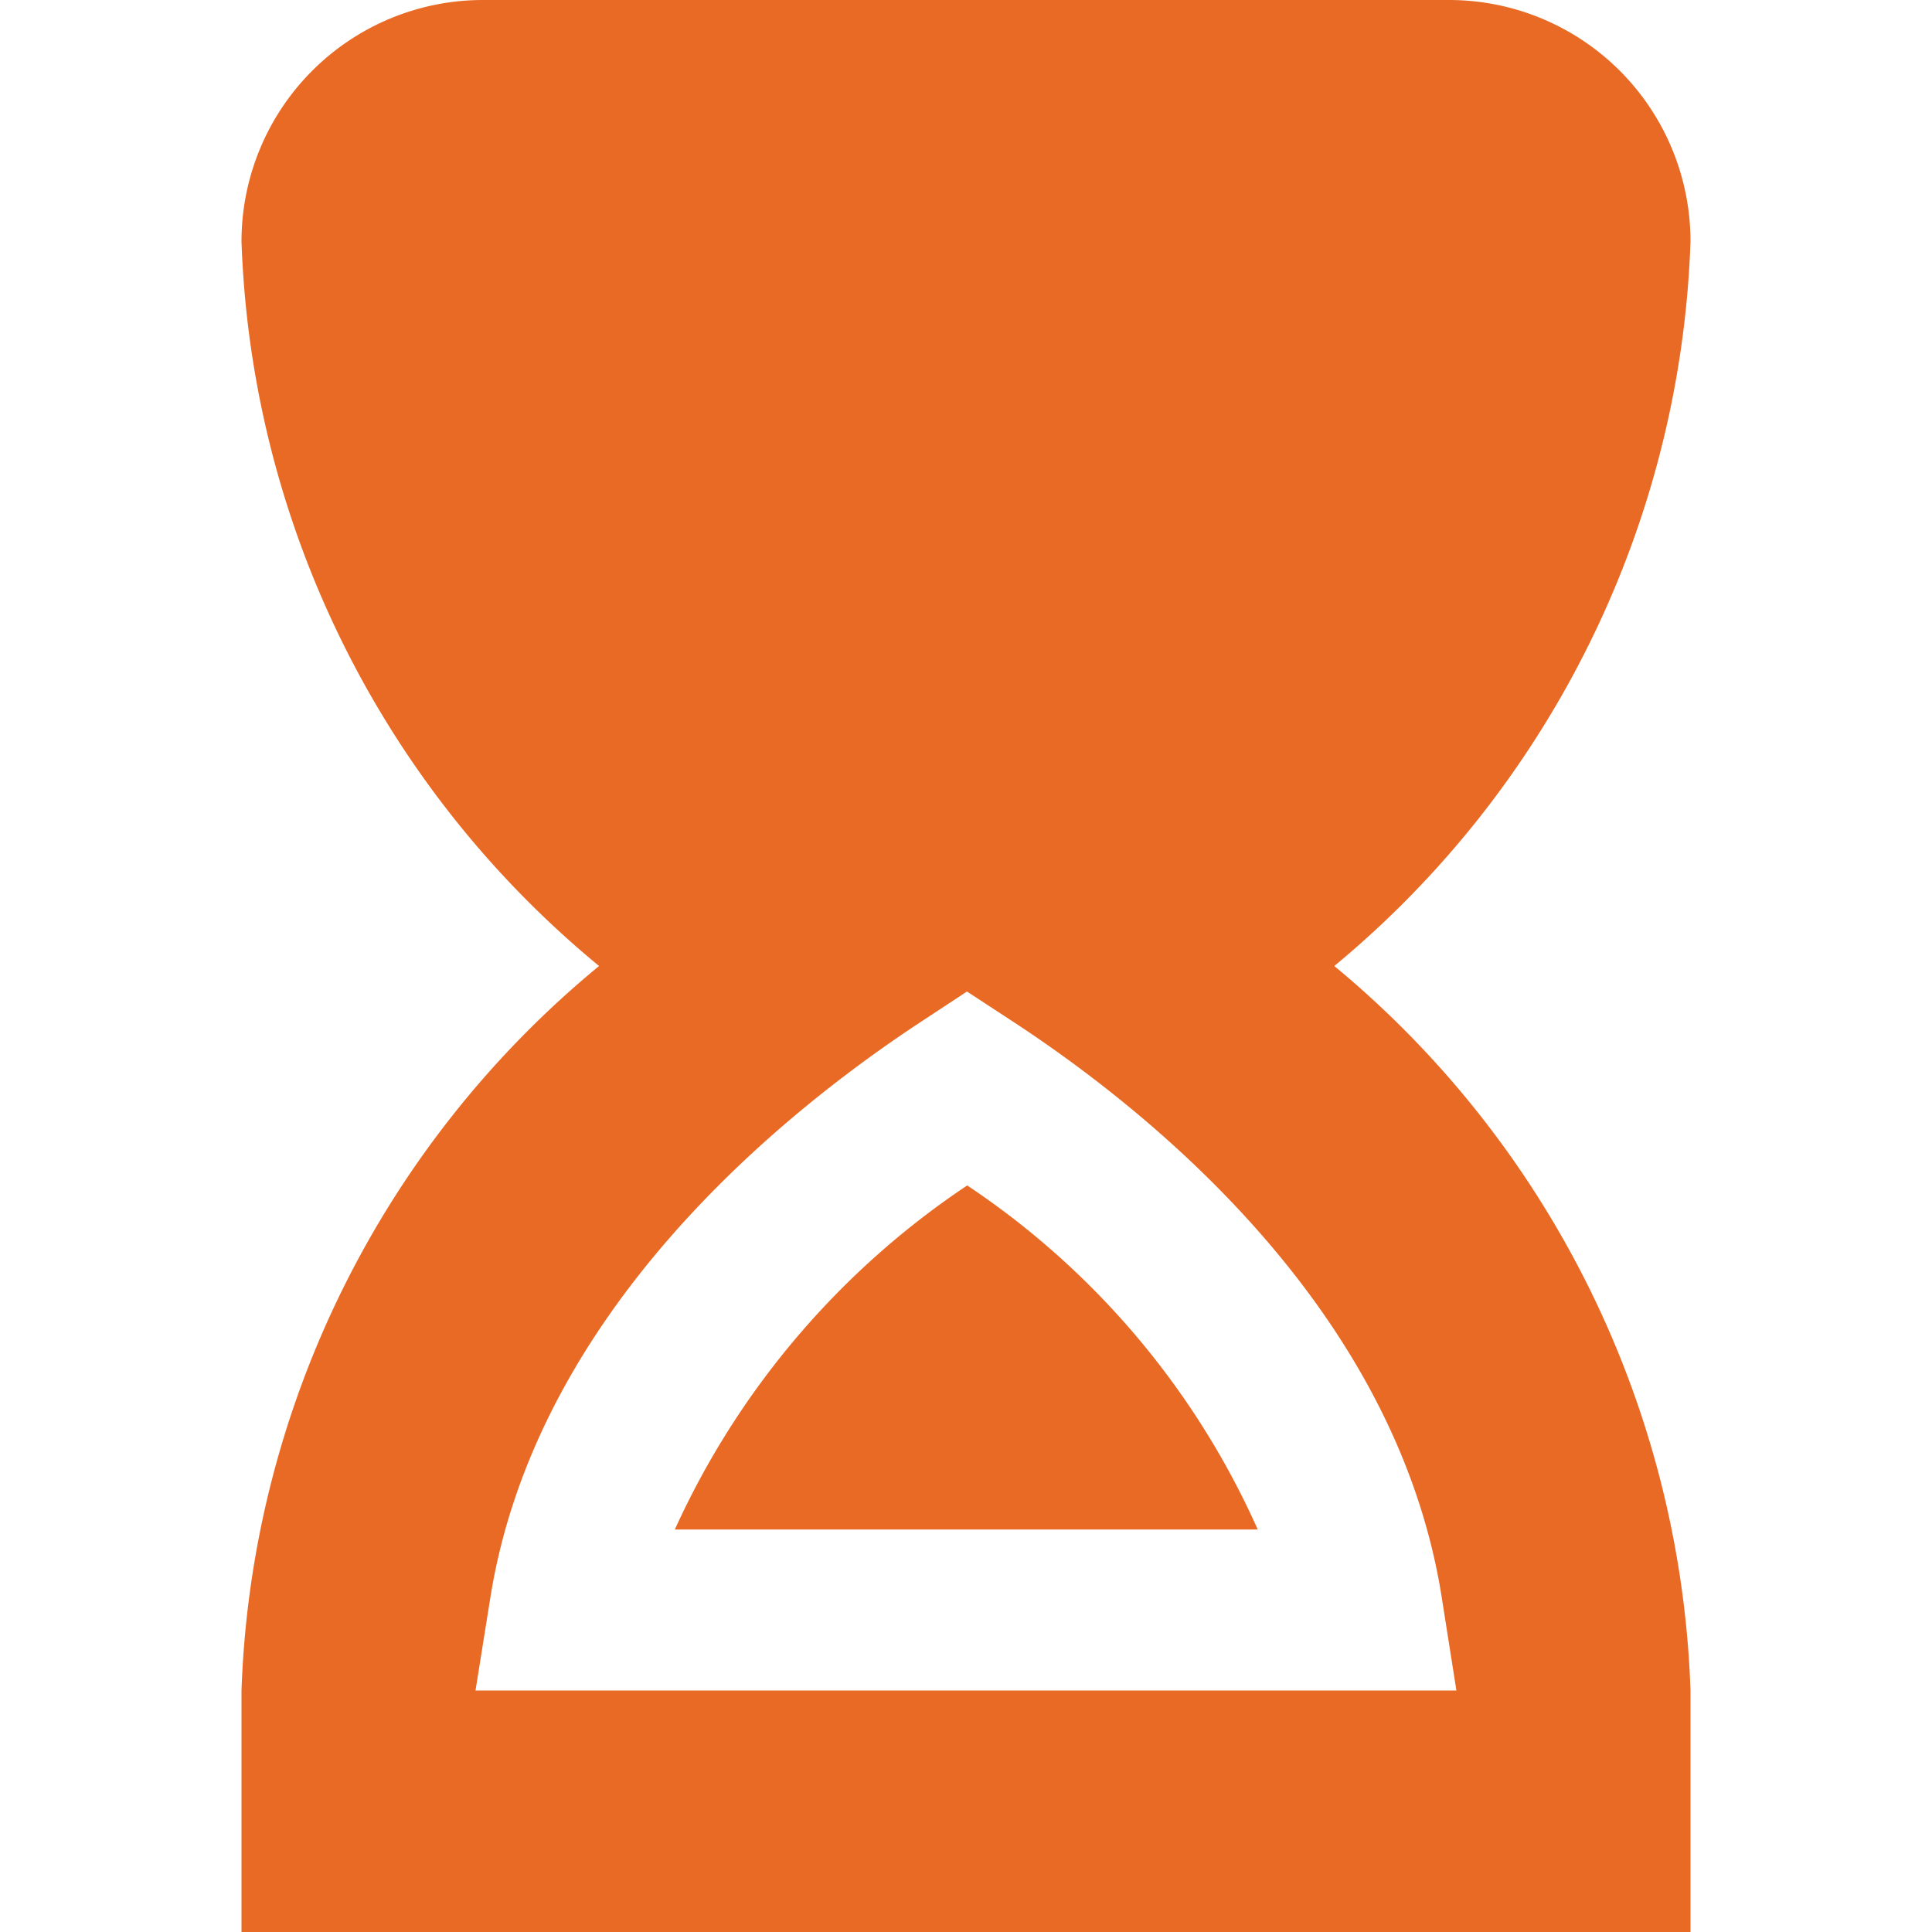 <svg id="Layer_1" data-name="Layer 1" xmlns="http://www.w3.org/2000/svg" viewBox="0 0 24 24"><defs><style>.cls-1{fill:#E86A24;}</style></defs><path class="cls-1"  d="M15.624,19H8.383a10.223,10.223,0,0,1,3.632-4.274A10.058,10.058,0,0,1,15.624,19ZM21,21v3H3V21a12.2,12.2,0,0,1,4.442-9A12.2,12.2,0,0,1,3,3,3,3,0,0,1,6,0H18a3,3,0,0,1,3,3,12.221,12.221,0,0,1-4.425,9A12.221,12.221,0,0,1,21,21Zm-3.09-1.155c-.561-3.566-3.593-6.023-5.349-7.169l-.549-.359-.547.36C9.7,13.833,6.659,16.3,6.092,19.842L5.907,21H18.092Z"/></svg>
